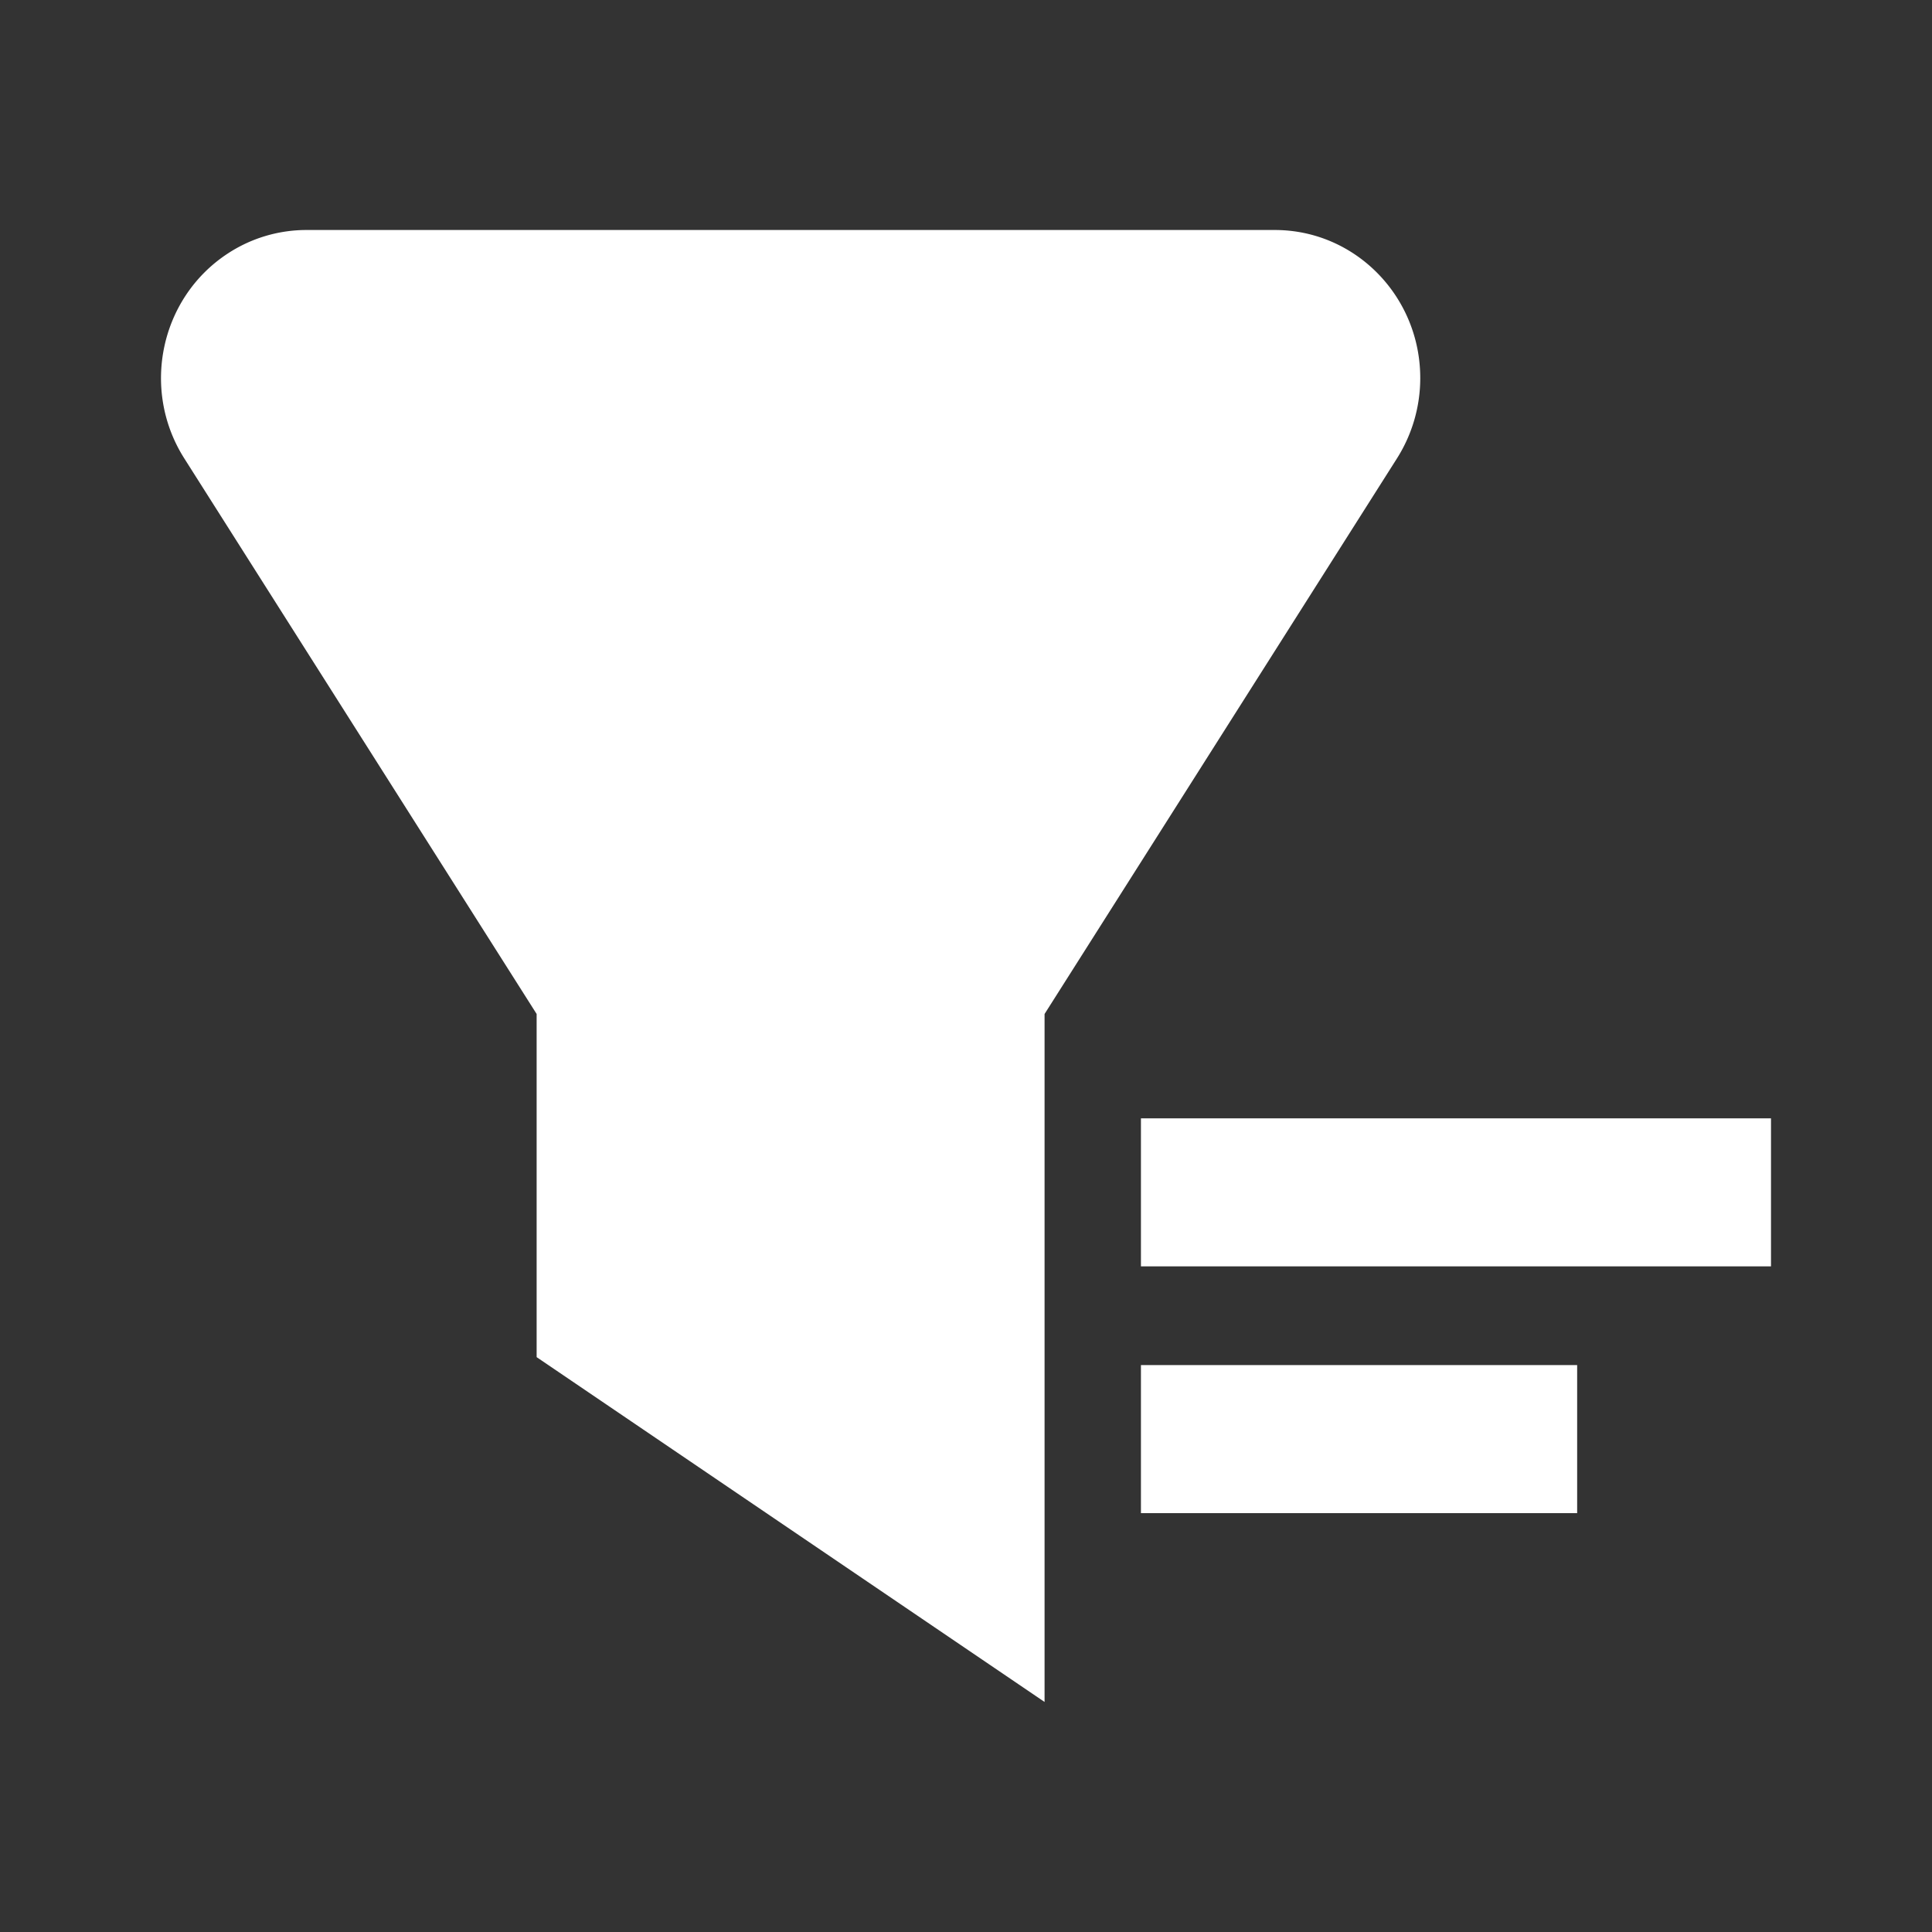 <svg class="icon" viewBox="0 0 1024 1024" version="1.1" xmlns="http://www.w3.org/2000/svg"
     width="200" height="200">
    <rect x="0" y="0" width="1024" height="1024" fill="#333333" stroke="none"/>
    <path fill="#ffffff"
          d="M675.694 121.905c42.569 0 77.068 35.133 77.068 78.482 0 15.116-4.291 29.867-12.337 42.569l-186.782 294.473v364.642l-269.214-182.76v-181.882L97.67 242.956c-23.089-36.401-12.824-84.992 22.918-108.495A76.069 76.069 0 0 1 162.402 121.905h513.292z m160.232 601.624v78.458h-231.205v-78.458h231.205z m102.741-130.779v78.458H604.721v-78.458H938.667z"
    />
</svg>